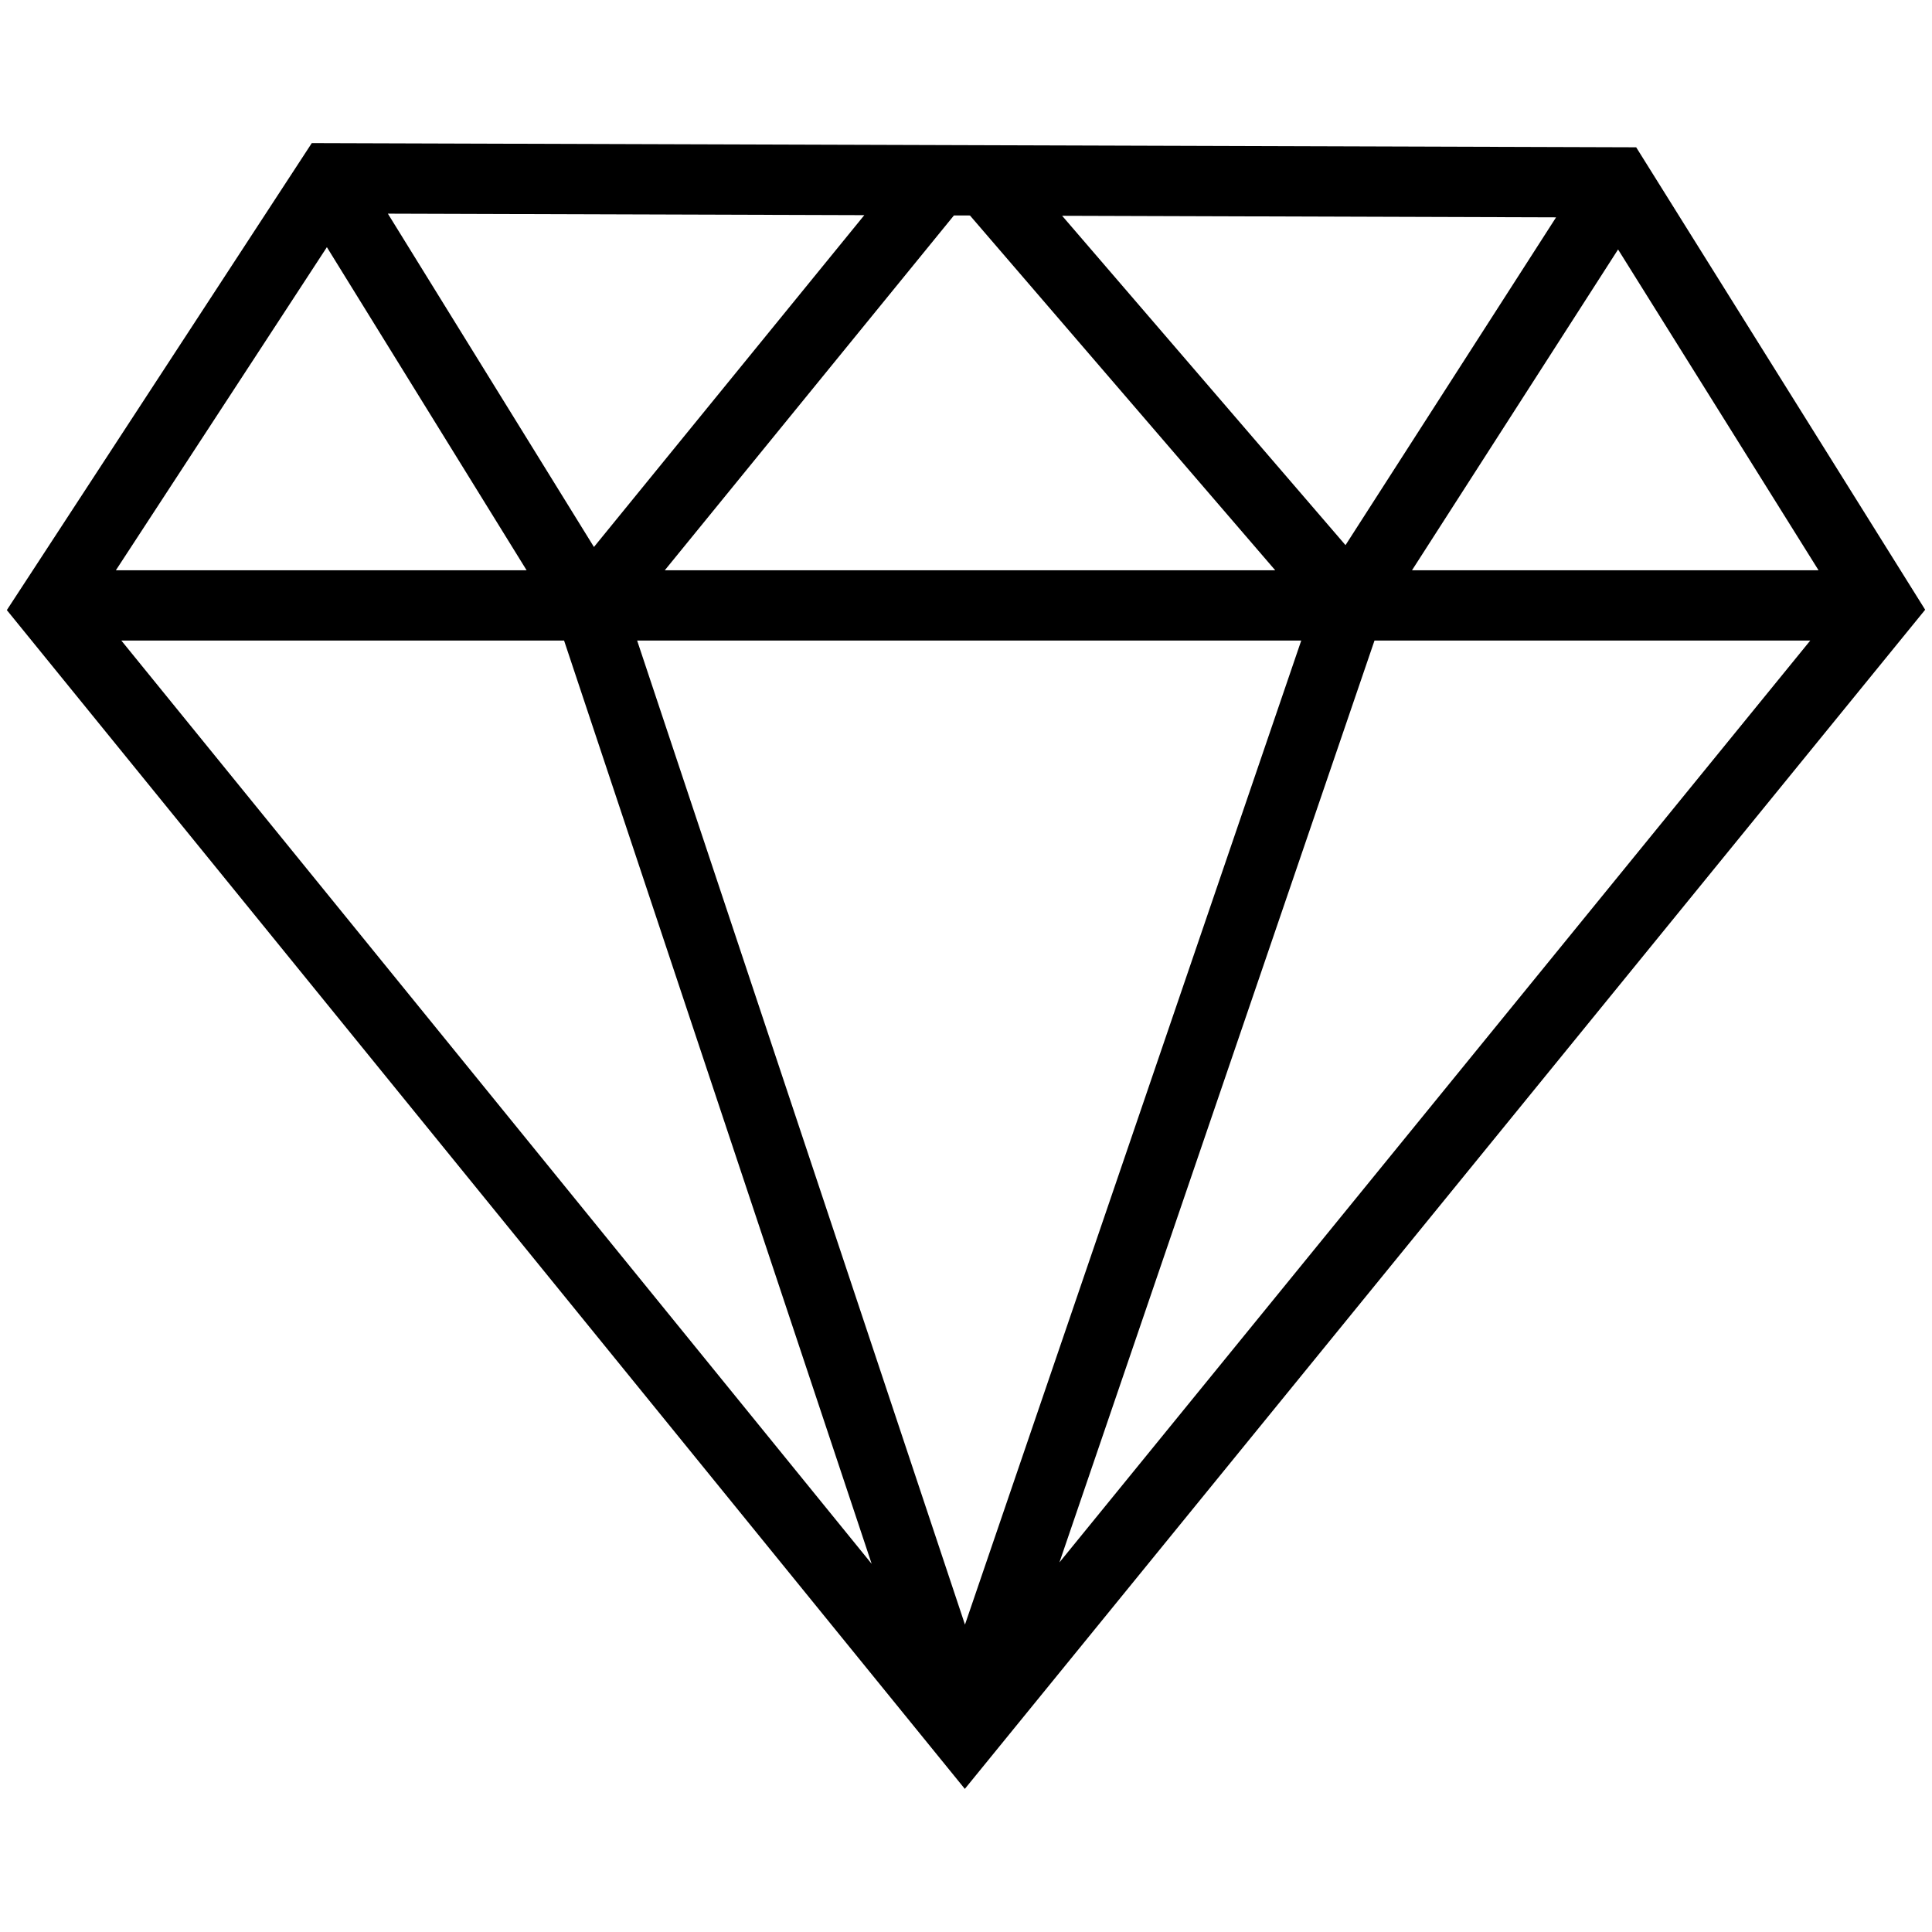 <?xml version="1.0" standalone="no"?><!DOCTYPE svg PUBLIC "-//W3C//DTD SVG 1.1//EN" "http://www.w3.org/Graphics/SVG/1.1/DTD/svg11.dtd"><svg t="1679905586019" class="icon" viewBox="0 0 1024 1024" version="1.1" xmlns="http://www.w3.org/2000/svg" p-id="3278" xmlns:xlink="http://www.w3.org/1999/xlink" width="200" height="200"><path d="M748.393 302.244l109.22-170.03 106.249 170.03H748.393z m-19.877 37.259h230.963l-397.958 488.607 166.994-488.607z m-429.546 0l163.032 489.371-397.693-489.371h234.661z m-19.86-37.259H61.422l111.832-171.24 105.855 171.24z m35.694-12.332L205.583 113.243l252.522 0.792-143.301 175.878z m374.881 49.591l-178.235 521.58-173.759-521.58h351.994zM562.952 114.368l261.799 0.829-111.605 173.736-150.195-174.566z m-48.853-0.158L675.886 302.244H352.358l153.24-188.052 8.499 0.018z m353.113-36.14l-701.963-2.218L3.622 323.361l507.756 624.787L1020.378 323.174 867.212 78.07z" p-id="3279"></path></svg>